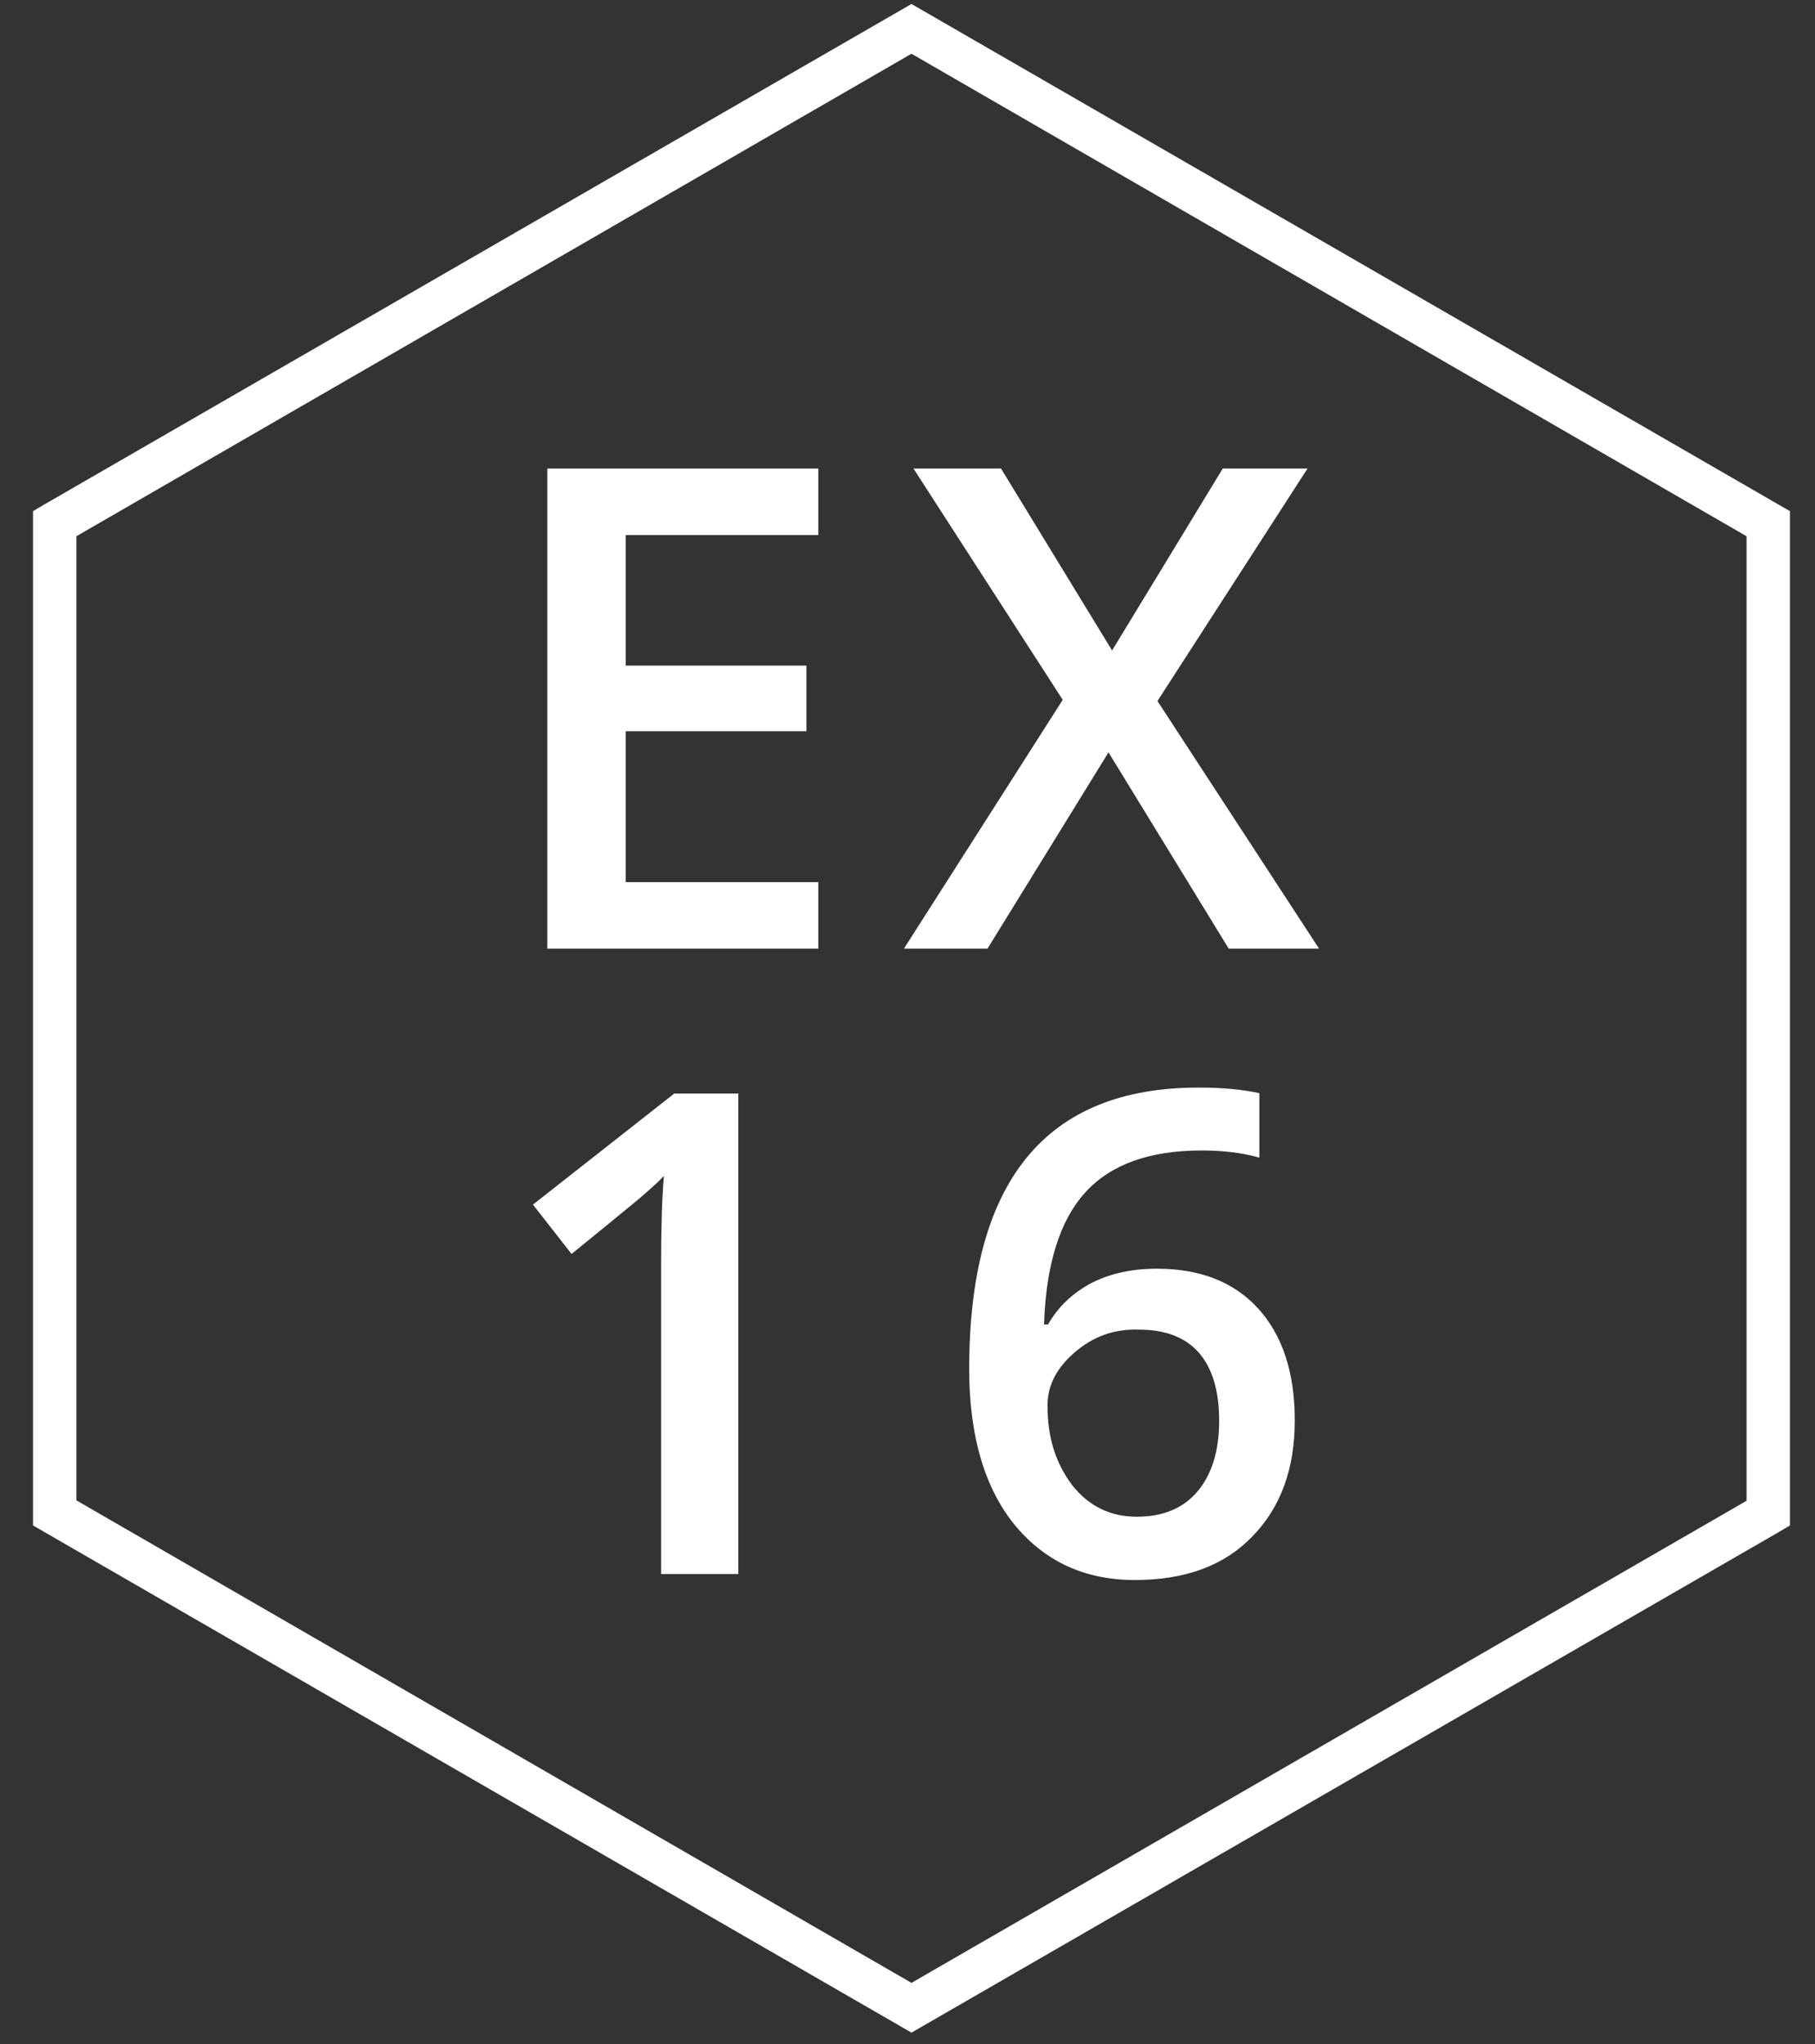 <?xml version="1.0" encoding="utf-8"?>
<!-- Generator: Adobe Illustrator 16.0.0, SVG Export Plug-In . SVG Version: 6.00 Build 0)  -->
<!DOCTYPE svg PUBLIC "-//W3C//DTD SVG 1.1//EN" "http://www.w3.org/Graphics/SVG/1.1/DTD/svg11.dtd">
<svg version="1.1" id="Layer_2" xmlns="http://www.w3.org/2000/svg" xmlns:xlink="http://www.w3.org/1999/xlink" x="0px" y="0px"
	 width="456px" height="513.5px" viewBox="0 0 456 513.5" enable-background="new 0 0 456 513.5" xml:space="preserve">
<rect x="0" y="0" width="456" height="513.5" fill="#333333" stroke="none"/>
<path fill="#FFFFFF" d="M229,510.6L8.3,383.2V128.4l2.7-1.6L229,1l220.7,127.4v254.8l-2.7,1.6L229,510.6z M19.2,376.9L229,498.1
	L438.8,377V134.7L229,13.5L19.2,134.7V376.9z"/>
<polygon fill="#FFFFFF" points="205.6,221.6 205.6,238.3 137.5,238.3 137.5,117.7 205.6,117.7 205.6,134.4 157.2,134.4 157.2,167.2 
	202.6,167.2 202.6,183.7 157.2,183.7 157.2,221.6 "/>
<polygon fill="#FFFFFF" points="290.8,176.1 331.4,238.3 308.7,238.3 278.5,189 248.1,238.3 227.1,238.3 267,175.8 229.5,117.7 
	251.5,117.7 279.4,163.4 307.2,117.7 328.5,117.7 "/>
<path fill="#FFFFFF" d="M185.5,274.8V395.4h-19.4v-77.9c0-9,0.2-16.3,0.7-22.1c-1.3,1.399-3.4,3.3-6.2,5.699c-2.9,2.4-8.5,7-17,13.9
	l-9.7-12.4l35.5-27.899h16.1V274.8z"/>
<path fill="#FFFFFF" d="M290.6,318.7c10.9,0,19.4,3.3,25.5,10c6.101,6.7,9.2,16.1,9.2,28.1c0,12.101-3.5,21.8-10.6,29.101
	c-7.101,7.399-16.9,11-29.601,11c-12.6,0-22.699-4.7-30.3-14c-7.5-9.301-11.3-22.4-11.3-39c0-47.2,19.2-70.7,57.6-70.7
	c6.101,0,11.2,0.5,15.301,1.399v16.2c-4.2-1.2-9-1.8-14.5-1.8c-13.101,0-22.801,3.5-29.2,10.5c-6.4,7-9.9,18.1-10.4,33.2h1
	c2.601-4.5,6.2-7.9,10.9-10.4C278.9,319.9,284.4,318.7,290.6,318.7 M285.6,381c6.601,0,11.7-2.1,15.301-6.4
	c3.6-4.3,5.399-10.199,5.399-17.699s-1.7-13.2-5.1-17.101c-3.4-3.899-8.5-5.8-15.101-5.8c-6.1-0.2-11.5,1.7-16.199,5.8
	c-4.7,4.101-6.9,8.7-6.7,13.7c0,7.7,2.1,14.2,6.2,19.6C273.6,378.4,279,381,285.6,381"/>
</svg>
